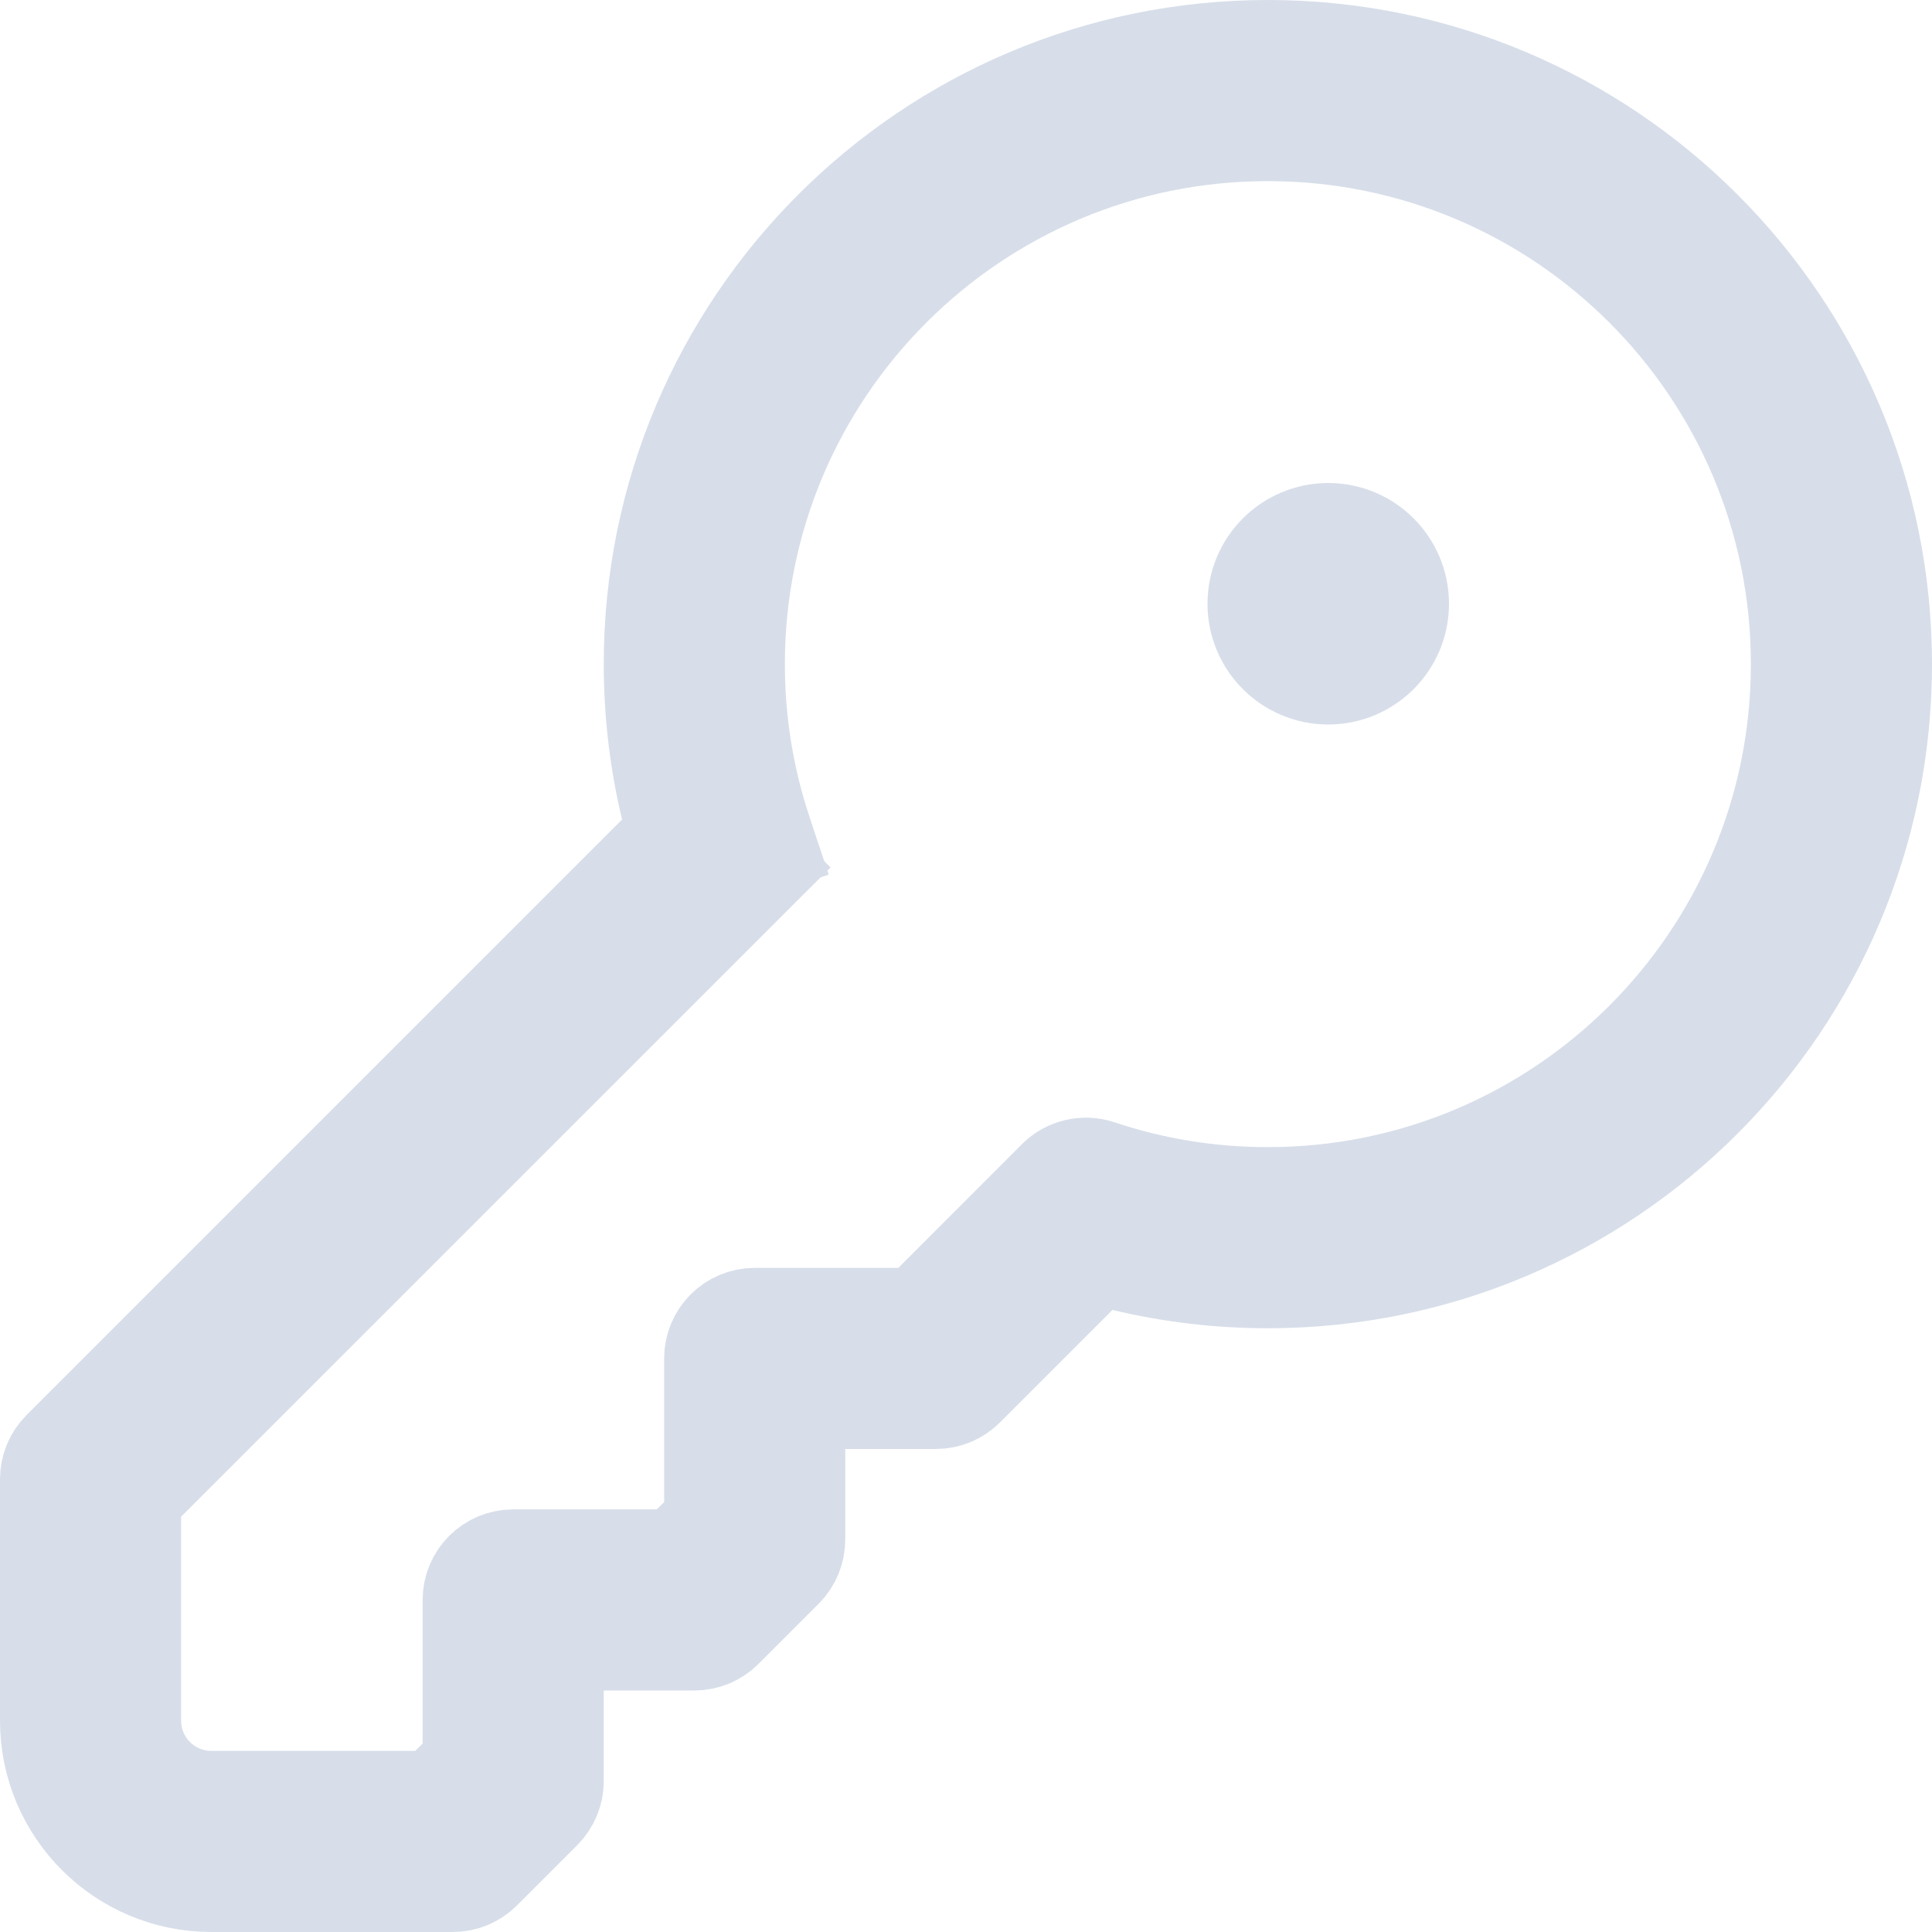 <svg width="16" height="16" viewBox="0 0 16 16" fill="none" xmlns="http://www.w3.org/2000/svg">
<path d="M6.231 6.927C6.261 7.017 6.238 7.116 6.171 7.183L6.524 7.537L6.171 7.183L1.146 12.207L1 12.354V12.561V14.25C1 14.664 1.336 15 1.75 15H3.439H3.647L3.793 14.853L3.854 14.793L4 14.646V14.439V13.25C4 13.112 4.112 13 4.25 13H5.439H5.647L5.793 12.853L5.854 12.793L6 12.646V12.439V11.25C6 11.112 6.112 11 6.25 11H7.439H7.646L7.793 10.854L8.817 9.829C8.884 9.762 8.983 9.739 9.073 9.769L9.073 9.769C9.521 9.919 10.001 10 10.5 10C12.985 10 15 7.985 15 5.5C15 3.015 12.985 1 10.5 1C8.015 1 6 3.015 6 5.5C6 5.999 6.081 6.479 6.231 6.927ZM6.231 6.927L6.705 6.769L6.231 6.927ZM5.505 7.141L5.703 6.943L5.638 6.671C5.548 6.295 5.5 5.903 5.5 5.5C5.5 2.739 7.739 0.5 10.5 0.5C13.261 0.5 15.5 2.739 15.5 5.5C15.5 8.261 13.261 10.5 10.5 10.5C10.097 10.5 9.705 10.452 9.329 10.362L9.057 10.297L8.859 10.495L7.927 11.427L7.927 11.427C7.88 11.474 7.816 11.5 7.75 11.5H7H6.5V12V12.75C6.5 12.816 6.474 12.88 6.427 12.927L6.427 12.927L5.927 13.427L5.927 13.427C5.88 13.474 5.816 13.5 5.75 13.5H5H4.5V14V14.75C4.5 14.816 4.474 14.88 4.427 14.927L4.427 14.927L3.927 15.427L3.927 15.427C3.88 15.474 3.816 15.5 3.75 15.5H1.75C1.06 15.5 0.5 14.94 0.5 14.25V12.25C0.5 12.184 0.526 12.12 0.573 12.073L0.573 12.073L5.505 7.141ZM11.5 5C11.5 5.276 11.276 5.5 11 5.5C10.724 5.5 10.5 5.276 10.5 5C10.5 4.724 10.724 4.5 11 4.5C11.276 4.5 11.5 4.724 11.5 5Z" stroke="#D7DEE9"/>
</svg>
